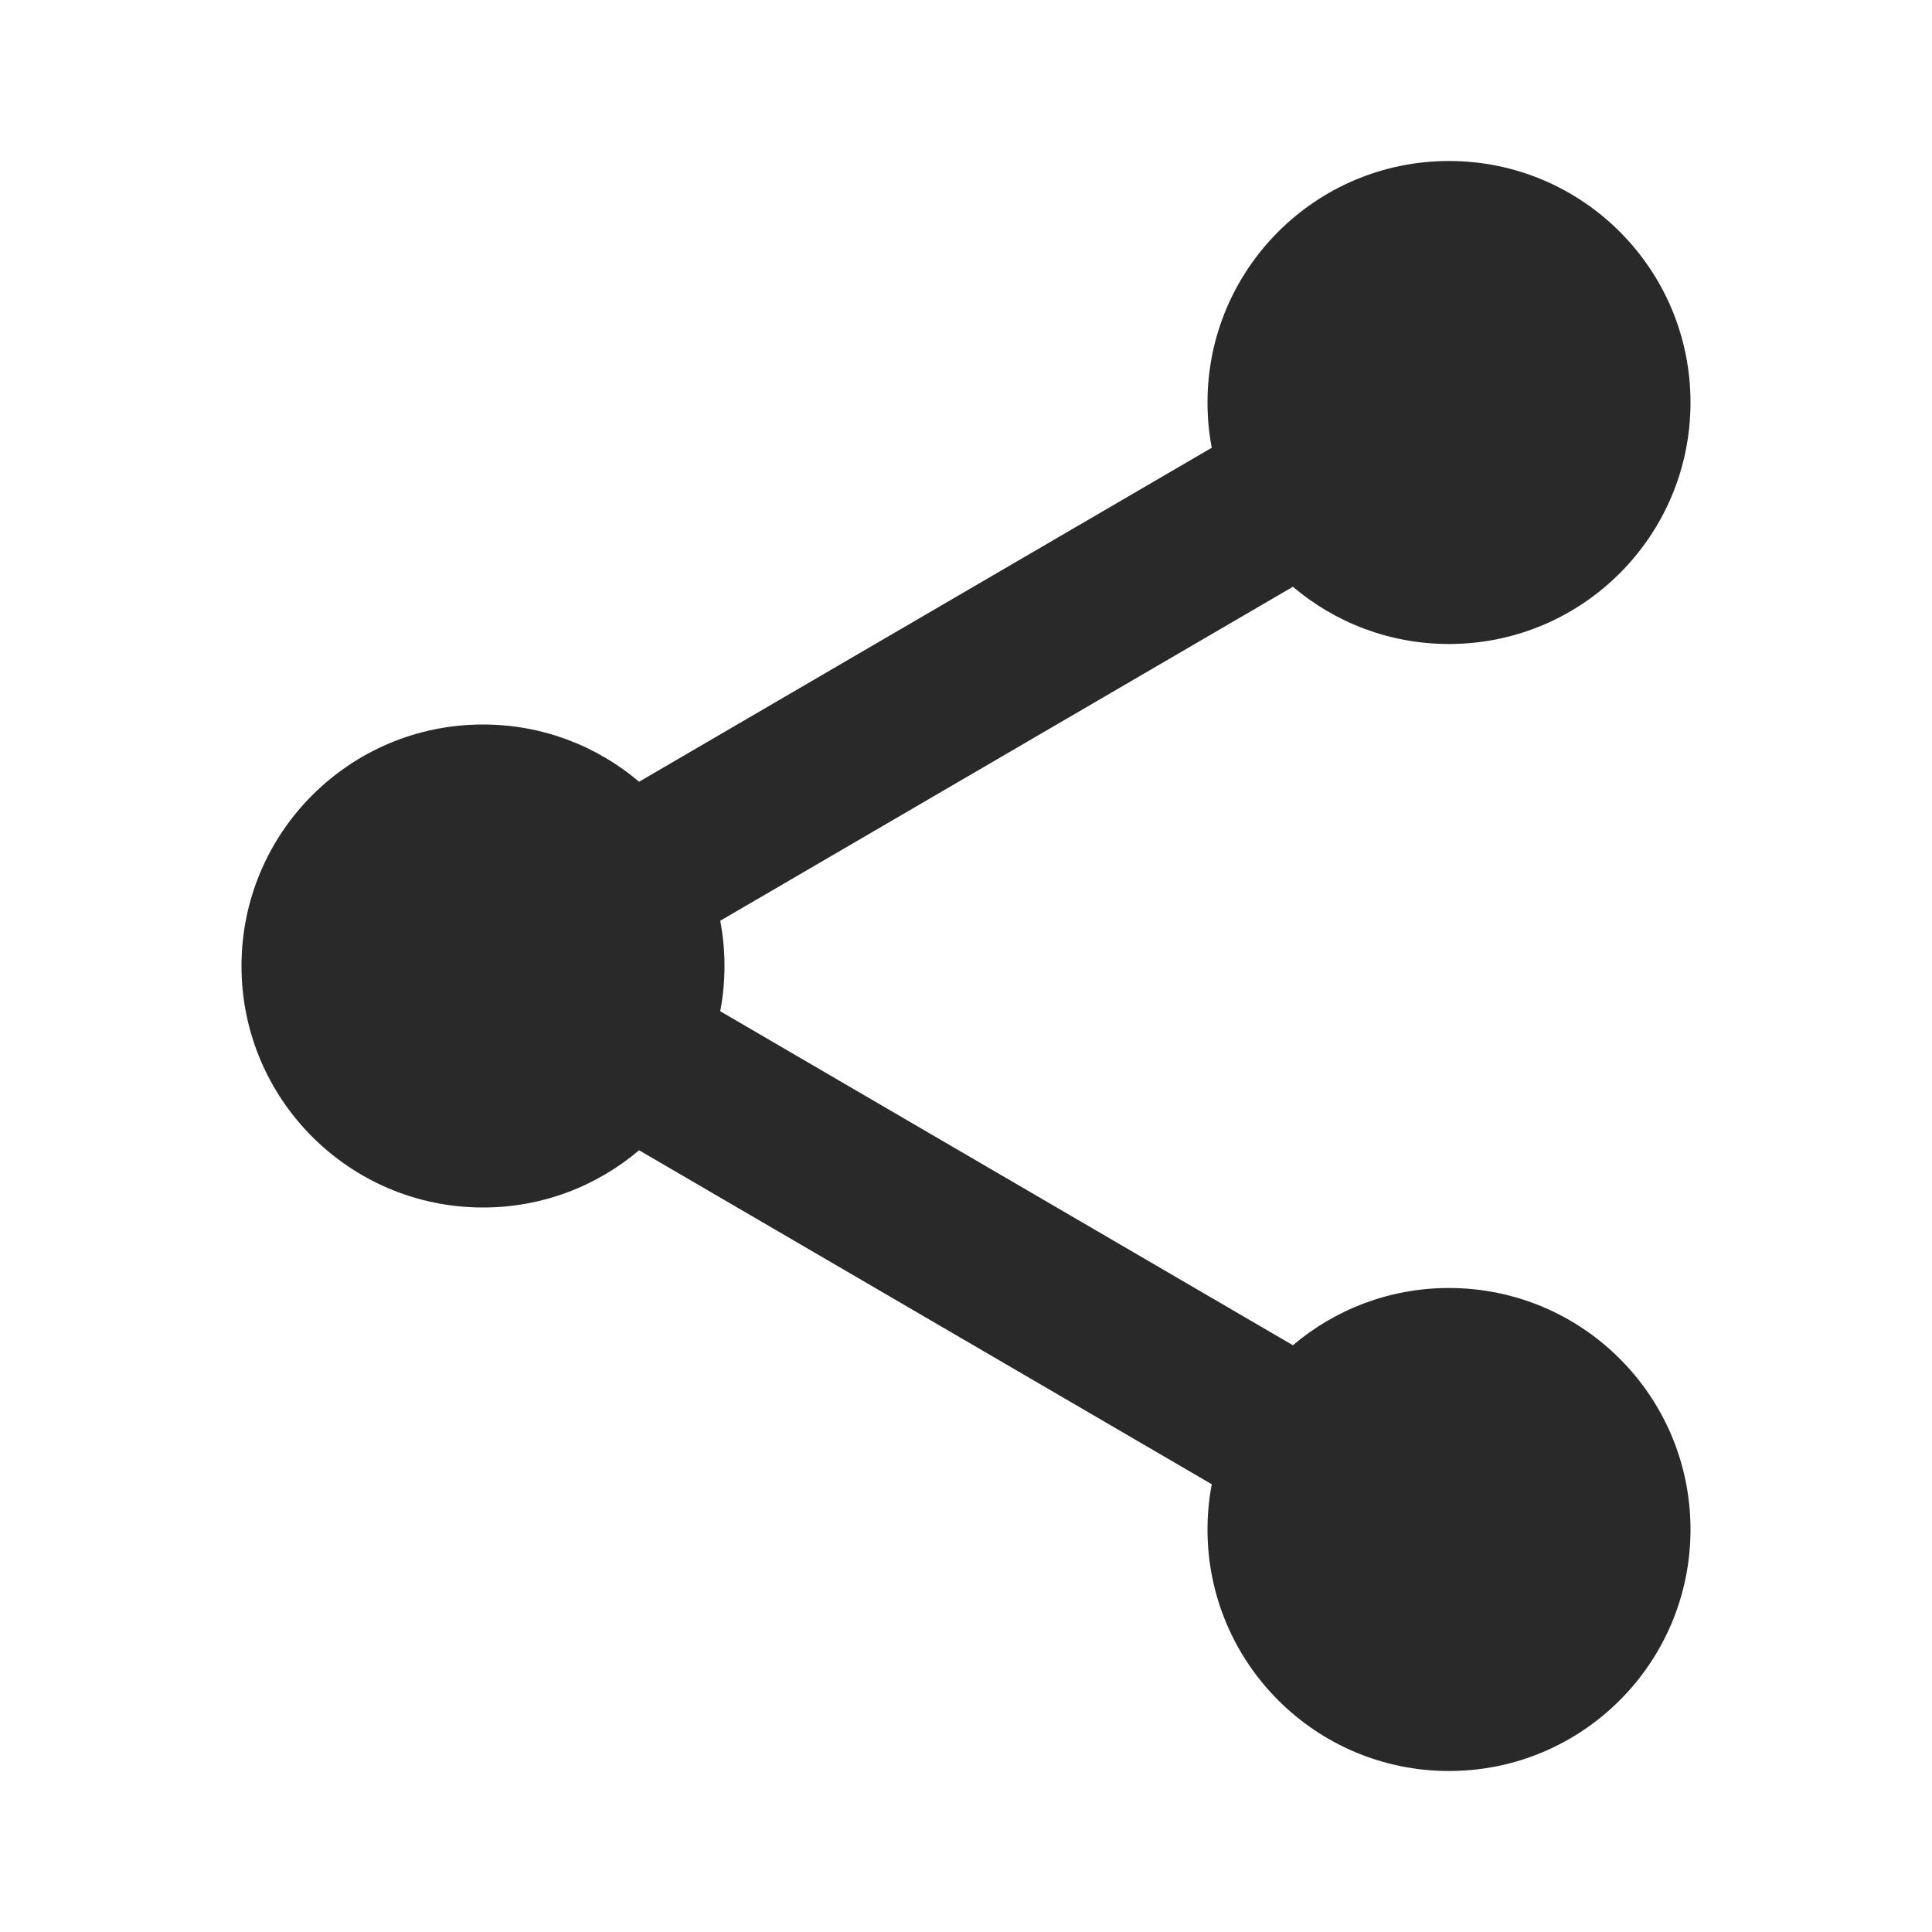 <svg width="24" height="24" viewBox="0 0 24 24" fill="none" xmlns="http://www.w3.org/2000/svg">
<path fill-rule="evenodd" clip-rule="evenodd" d="M18 2C16.343 2 15 3.343 15 5C15 5.192 15.018 5.379 15.053 5.562L7.939 9.711C7.417 9.268 6.74 9 6 9C4.343 9 3 10.343 3 12C3 13.657 4.343 15 6 15C6.74 15 7.417 14.732 7.939 14.289L15.053 18.438C15.018 18.621 15 18.808 15 19C15 20.657 16.343 22 18 22C19.657 22 21 20.657 21 19C21 17.343 19.657 16 18 16C17.26 16 16.583 16.268 16.061 16.711L8.947 12.562C8.982 12.379 9 12.192 9 12C9 11.808 8.982 11.621 8.947 11.438L16.061 7.289C16.583 7.732 17.26 8 18 8C19.657 8 21 6.657 21 5C21 3.343 19.657 2 18 2Z" fill="#292929"/>
</svg>
